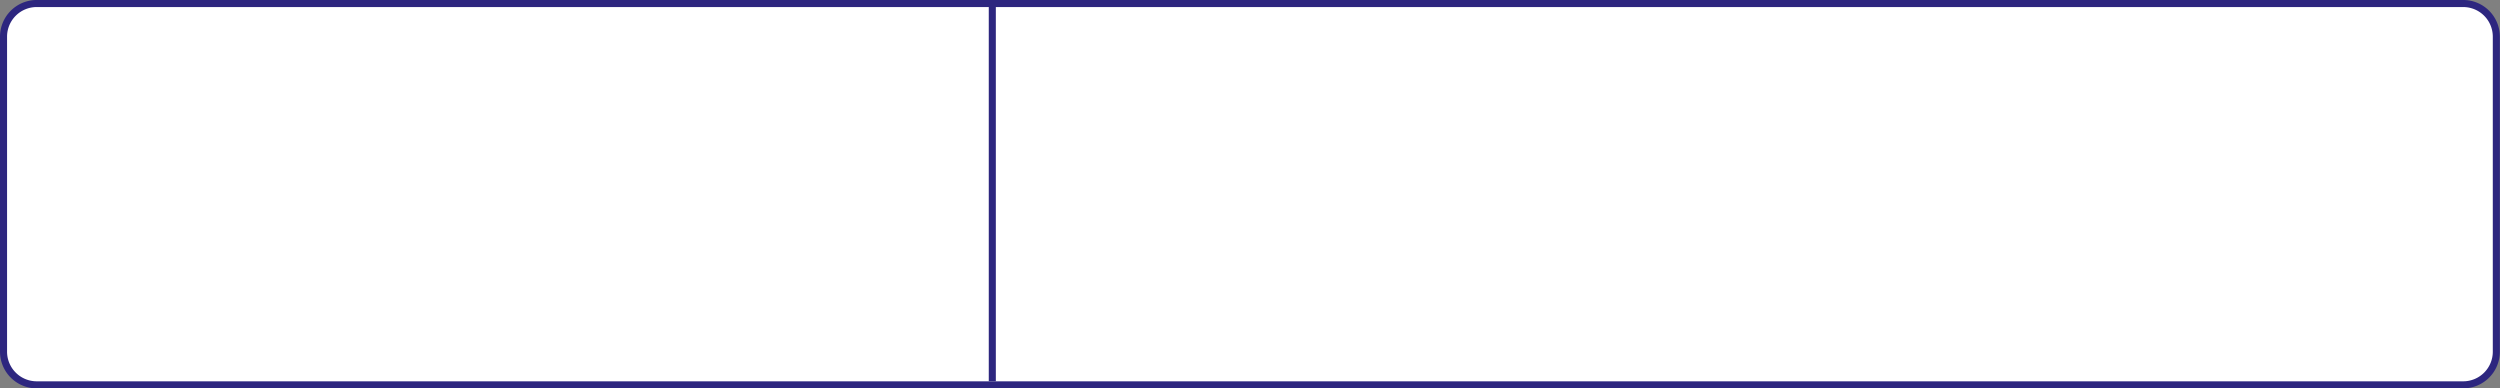 <svg id="正确_显示变量_bg" data-name="正确 显示变量 bg" xmlns="http://www.w3.org/2000/svg" width="354" height="55" viewBox="0 0 354 55">
  <rect x="0" y="0" width="354" height="55" fill="#808080" stroke="none"/>
<defs>
    <style>
      .cls-1 {
        fill: #fff;
      }

      .cls-1, .cls-2 {
        stroke: #2d267f;
        stroke-miterlimit: 10;
        stroke-width: 1px;
        fill-rule: evenodd;
      }

      .cls-2 {
        fill: none;
      }
    </style>
  </defs>
  <path id="图层_545" data-name="图层 545" class="cls-1" d="M1552.77,787.494H1209.22a4.7,4.7,0,0,1-4.72-4.677V738.174a4.7,4.7,0,0,1,4.72-4.676h343.55a4.694,4.694,0,0,1,4.71,4.676v44.643A4.694,4.694,0,0,1,1552.77,787.494Z" transform="translate(-1204 -733)"/>
  <path id="图层_551" data-name="图层 551" class="cls-2" d="M1344.51,733V786.99" transform="translate(-1204 -733)"/>
</svg>
